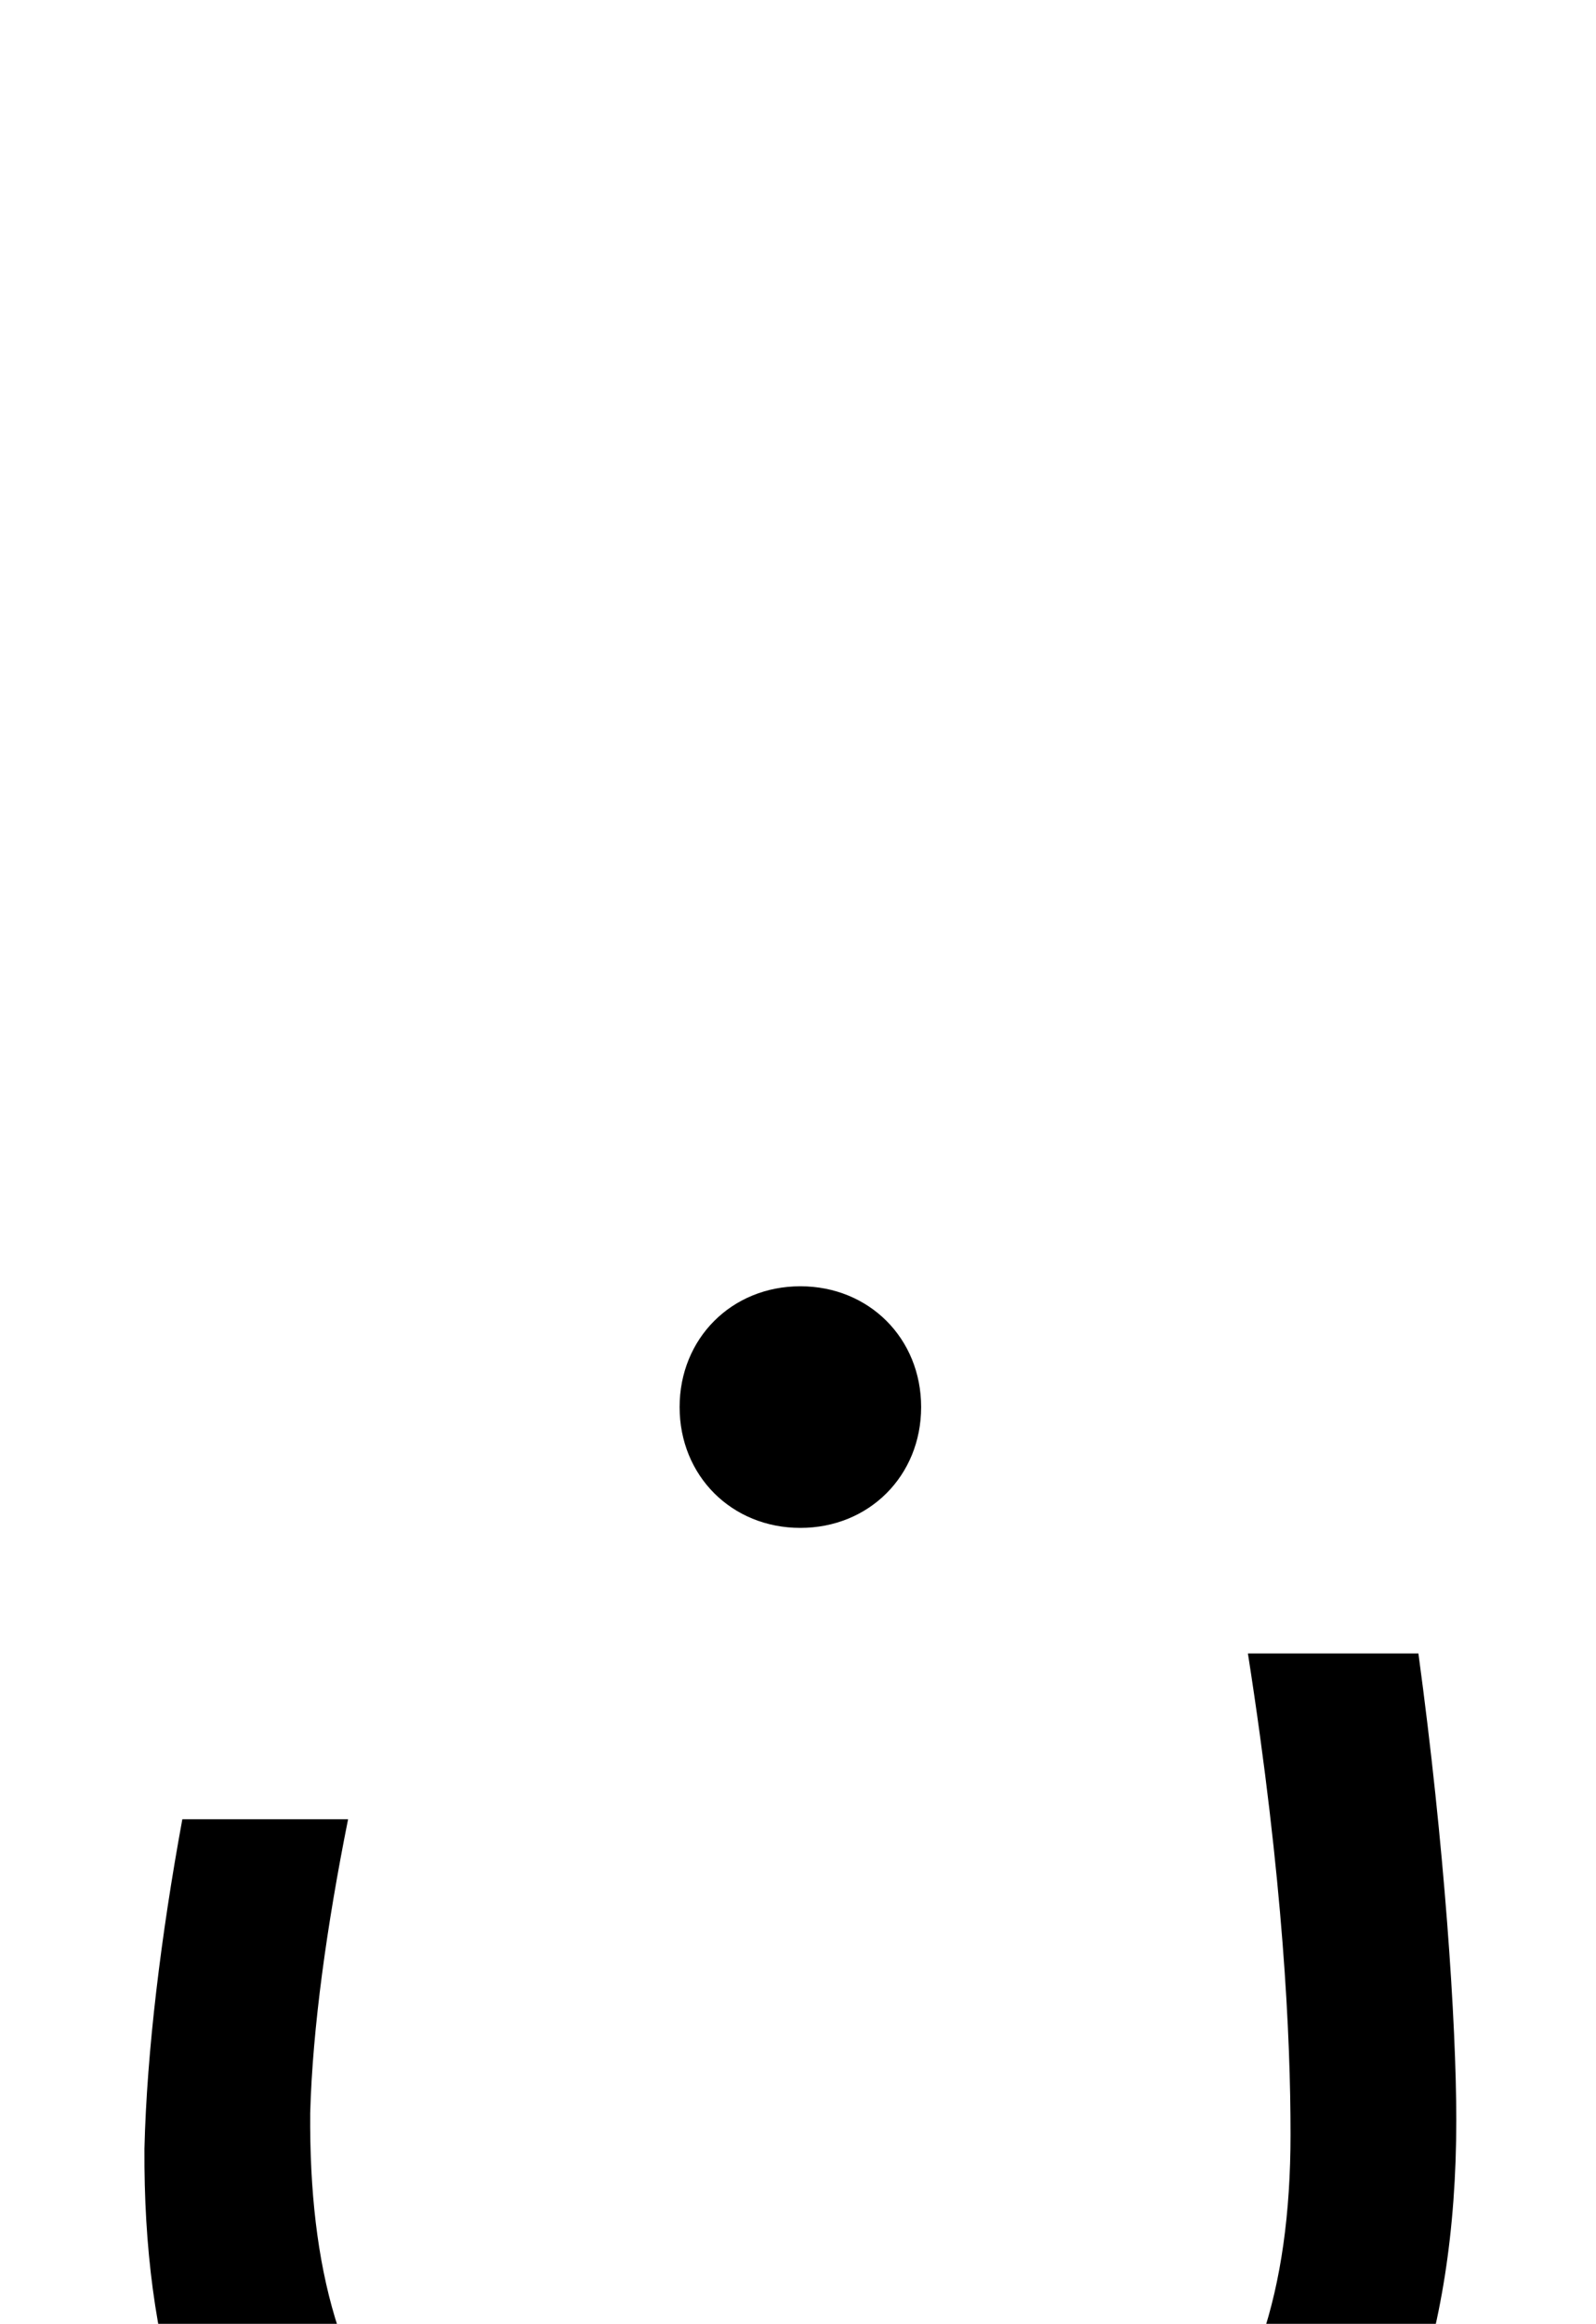 <svg xmlns="http://www.w3.org/2000/svg" viewBox="0 0 674 981"><path d="M389,594c0-29-22-51-51-51c-29,0-51,22-51,51c0,29,22,51,51,51c29,0,51-22,51-51ZM615,895c0-41-5-116-16-197h-72c15,96,18,162,18,203c0,133-64,191-201,191c-159,0-214-69-213-200c1-36,7-79,16-124h-70c-9,49-15,98-16,139c-1,167,80,265,275,265c175,0,279-90,279-277Z"></path></svg>